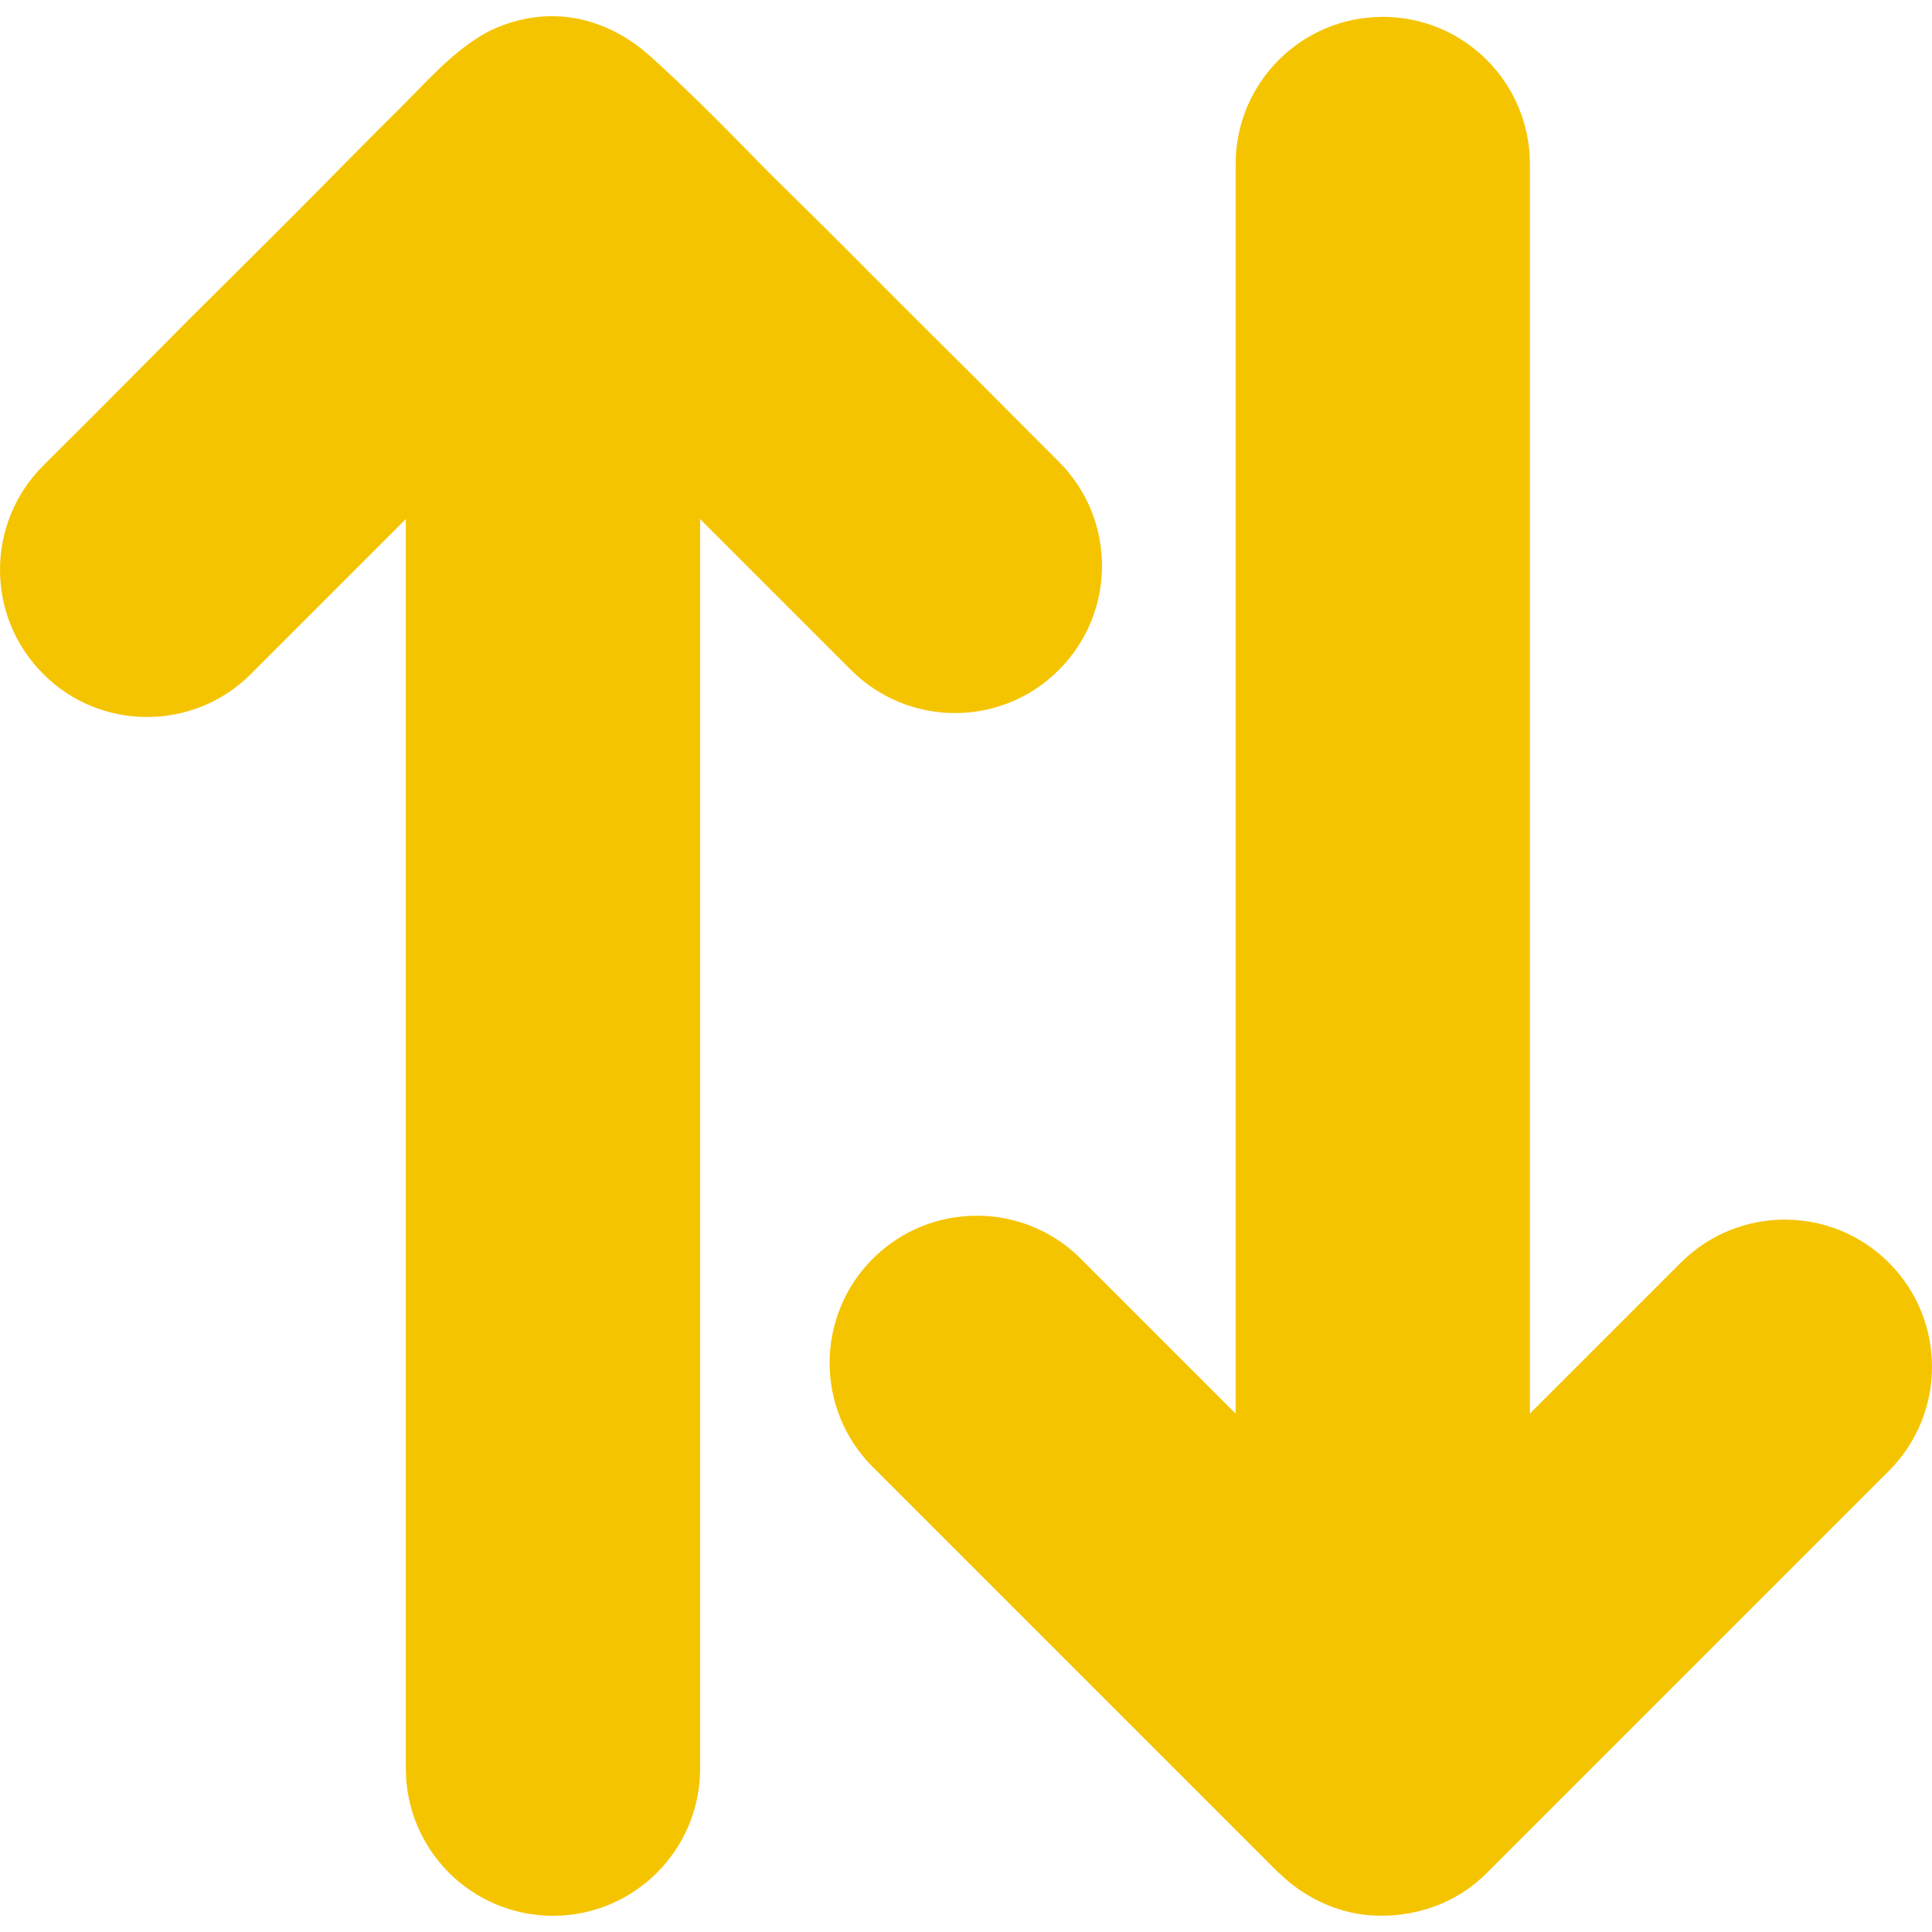 <?xml version="1.0" encoding="iso-8859-1"?>
<!-- Generator: Adobe Illustrator 16.0.0, SVG Export Plug-In . SVG Version: 6.00 Build 0)  -->
<!DOCTYPE svg PUBLIC "-//W3C//DTD SVG 1.1//EN" "http://www.w3.org/Graphics/SVG/1.1/DTD/svg11.dtd">
<svg xmlns="http://www.w3.org/2000/svg" xmlns:xlink="http://www.w3.org/1999/xlink" version="1.1" id="Capa_1" x="0px" y="0px" width="512px" height="512px" viewBox="0 0 984.85 984.85" style="enable-background:new 0 0 984.85 984.85;" xml:space="preserve">
<g>
	<path d="M652.075,954.791c12.101,12,28.7,20.1,45.7,21.5c17.2,1.399,34.9-2.8,49.2-12.5c3.9-2.601,7.6-5.7,10.9-9l0.1-0.101   l204.9-204.899c29.3-29.3,29.3-76.8,0-106.101c-29.301-29.3-76.801-29.3-106.101,0l-76.899,76.9v-637c0-41.4-33.601-75-75-75   c-41.4,0-75,33.6-75,75v637l-78.9-78.9c-29.3-29.3-76.8-29.3-106.1,0c-29.301,29.301-29.301,76.801,0,106.101l207,207   C651.975,954.69,651.975,954.791,652.075,954.791z" fill="#f5c400"/>
	<path d="M74.975,365.491c19.2,0,38.4-7.3,53-22l78.9-78.9v637c0,41.4,33.6,75,75,75s75-33.6,75-75v-637l76.899,76.9   c14.601,14.6,33.8,22,53,22s38.4-7.3,53-22c29.3-29.3,29.3-76.8,0-106.1c-5.399-5.4-10.899-10.9-16.3-16.3   c-13.3-13.3-26.5-26.7-39.9-39.9c-17.199-17.1-34.3-34.2-51.399-51.4c-16.8-17-34.2-33.5-50.9-50.7   c-16.2-16.6-32.6-32.9-49.899-48.5c-18-16.2-41.5-24.2-65.7-18.5c-6.2,1.4-12.8,3.8-18.4,6.9c-16.7,9.4-30,24.9-43.5,38.3   c-16.5,16.3-32.7,32.9-49.1,49.4c-19.5,19.6-39.2,39.1-58.8,58.6c-16.4,16.6-33,33.2-49.5,49.8c-8,8-16,15.9-24,23.9   c-0.1,0.1-0.3,0.3-0.4,0.4c-29.3,29.3-29.3,76.8,0,106.1C36.575,358.191,55.775,365.491,74.975,365.491z" fill="#f5c400"/>
</g>
<g>
</g>
<g>
</g>
<g>
</g>
<g>
</g>
<g>
</g>
<g>
</g>
<g>
</g>
<g>
</g>
<g>
</g>
<g>
</g>
<g>
</g>
<g>
</g>
<g>
</g>
<g>
</g>
<g>
</g>
</svg>
